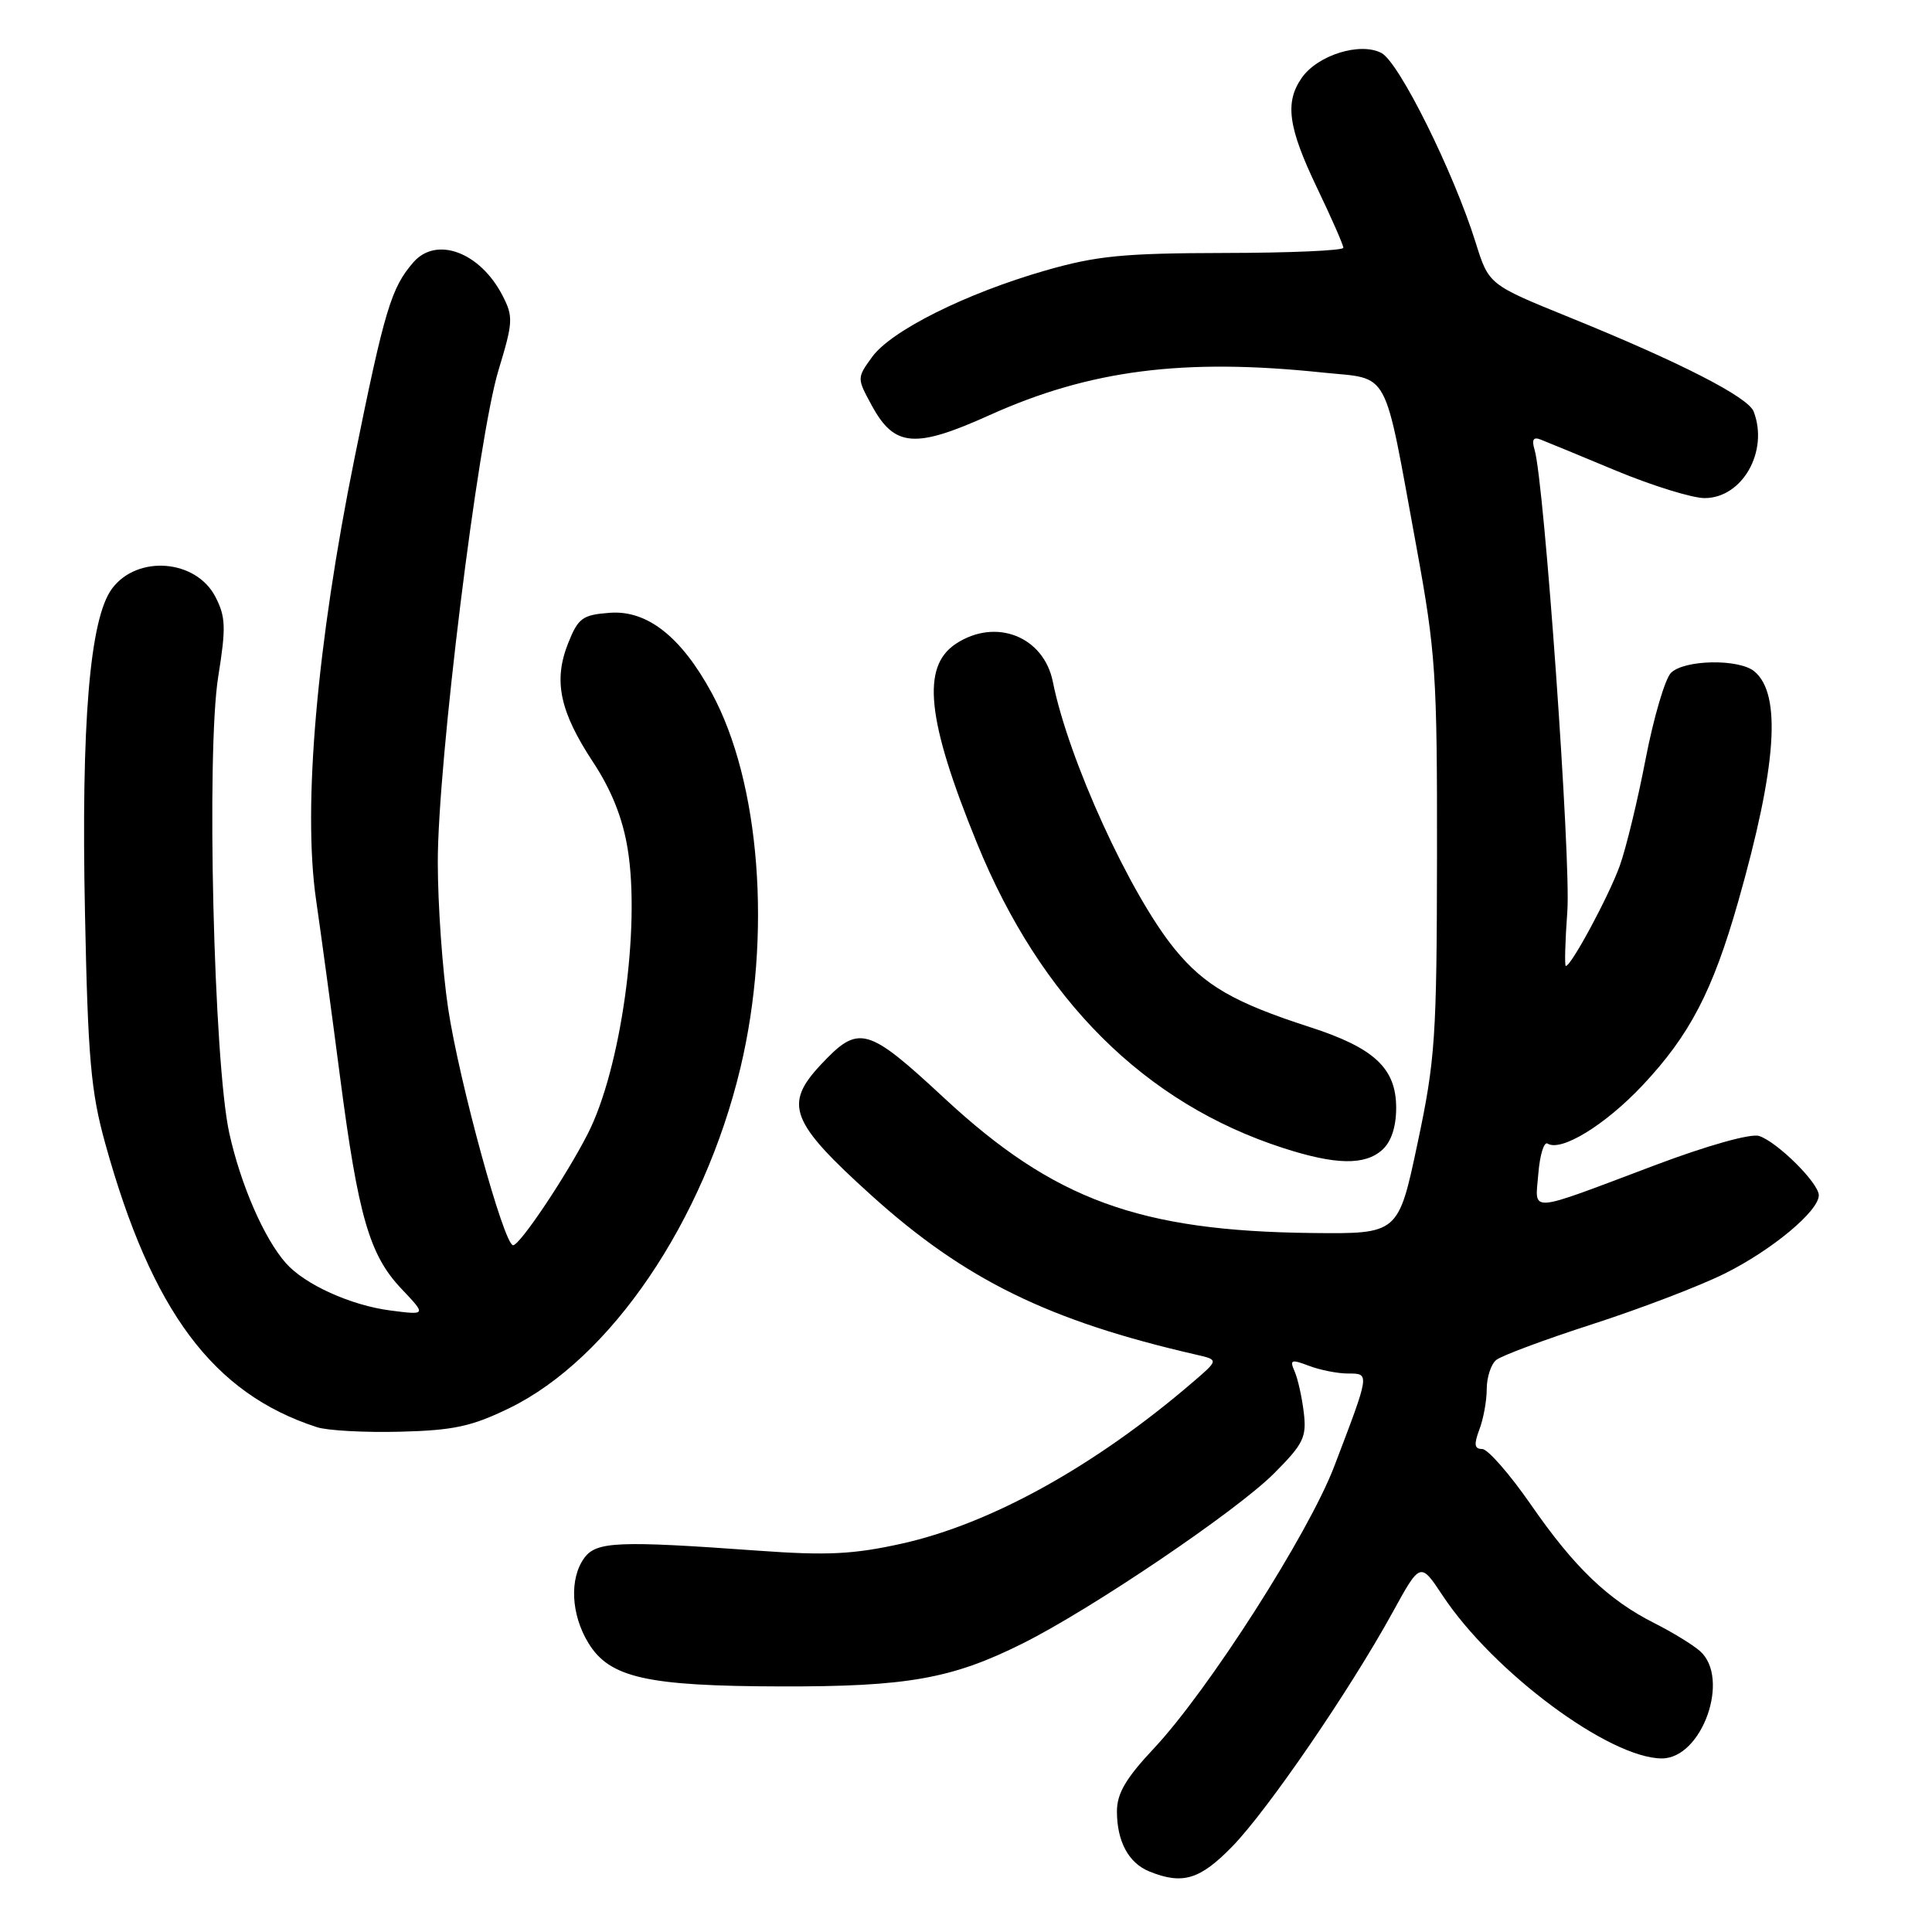 <?xml version="1.0" encoding="UTF-8" standalone="no"?>
<!DOCTYPE svg PUBLIC "-//W3C//DTD SVG 1.1//EN" "http://www.w3.org/Graphics/SVG/1.1/DTD/svg11.dtd" >
<svg xmlns="http://www.w3.org/2000/svg" xmlns:xlink="http://www.w3.org/1999/xlink" version="1.1" viewBox="0 0 256 256">
 <g >
 <path fill="currentColor"
d=" M 163.29 244.66 C 167.99 239.83 178.88 223.93 184.52 213.66 C 188.20 206.96 188.20 206.96 191.15 211.41 C 197.87 221.56 213.27 233.00 220.21 233.00 C 225.55 233.00 229.32 222.35 225.25 218.77 C 224.29 217.93 221.60 216.28 219.28 215.11 C 213.11 212.01 208.59 207.68 202.85 199.37 C 200.04 195.32 197.14 192.00 196.40 192.00 C 195.36 192.00 195.28 191.40 196.02 189.43 C 196.56 188.02 197.00 185.60 197.00 184.06 C 197.00 182.51 197.56 180.78 198.25 180.21 C 198.94 179.64 204.68 177.50 211.00 175.46 C 217.32 173.42 225.20 170.41 228.50 168.77 C 234.77 165.66 241.00 160.48 241.00 158.38 C 241.00 156.76 235.48 151.29 233.08 150.52 C 231.97 150.17 226.21 151.79 219.34 154.38 C 202.10 160.87 203.42 160.78 203.84 155.49 C 204.04 153.03 204.59 151.24 205.06 151.53 C 206.86 152.65 212.71 149.06 217.65 143.81 C 223.90 137.16 226.94 131.33 230.31 119.50 C 235.43 101.52 236.10 91.99 232.46 88.96 C 230.42 87.27 223.17 87.40 221.41 89.16 C 220.63 89.94 219.12 95.07 218.06 100.54 C 217.01 106.02 215.46 112.41 214.62 114.74 C 213.18 118.73 208.20 128.00 207.48 128.00 C 207.30 128.00 207.39 124.74 207.68 120.75 C 208.18 113.99 204.62 63.82 203.34 59.60 C 202.94 58.26 203.17 57.86 204.13 58.24 C 204.89 58.53 209.41 60.40 214.19 62.39 C 218.97 64.37 224.23 66.00 225.87 66.00 C 230.87 66.00 234.39 59.79 232.37 54.53 C 231.63 52.61 222.65 48.01 207.89 42.02 C 197.27 37.71 197.27 37.71 195.52 32.10 C 192.59 22.76 185.40 8.28 183.06 7.03 C 180.26 5.54 174.62 7.28 172.50 10.30 C 170.22 13.56 170.67 16.86 174.50 24.86 C 176.43 28.88 178.00 32.46 178.00 32.83 C 178.00 33.20 170.91 33.51 162.25 33.52 C 148.84 33.55 145.31 33.89 138.50 35.85 C 127.97 38.88 118.08 43.82 115.56 47.30 C 113.54 50.09 113.54 50.10 115.52 53.74 C 118.52 59.25 121.23 59.47 131.14 55.00 C 144.41 49.02 156.82 47.43 175.23 49.36 C 184.32 50.31 183.25 48.33 187.69 72.50 C 190.24 86.43 190.44 89.36 190.41 113.50 C 190.38 137.47 190.18 140.44 187.83 151.50 C 185.29 163.50 185.29 163.50 173.90 163.38 C 150.98 163.13 139.66 158.99 125.18 145.56 C 114.87 135.99 113.80 135.70 108.75 141.09 C 103.82 146.36 104.73 148.69 115.46 158.39 C 127.84 169.57 138.97 175.02 158.50 179.50 C 161.50 180.19 161.50 180.19 158.00 183.19 C 145.08 194.27 131.31 201.91 119.48 204.54 C 113.08 205.96 109.60 206.13 100.57 205.48 C 81.87 204.13 79.02 204.25 77.42 206.44 C 75.43 209.16 75.66 213.93 77.96 217.70 C 80.77 222.31 85.66 223.42 103.50 223.46 C 120.19 223.50 126.14 222.45 135.50 217.77 C 144.59 213.24 163.81 200.24 168.78 195.27 C 172.71 191.34 173.15 190.45 172.76 187.18 C 172.52 185.16 171.97 182.70 171.55 181.73 C 170.86 180.17 171.08 180.08 173.45 180.98 C 174.92 181.54 177.26 182.00 178.63 182.00 C 181.52 182.00 181.54 181.86 176.79 194.31 C 173.38 203.24 160.10 224.00 152.88 231.69 C 149.19 235.62 148.00 237.64 148.00 240.01 C 148.00 244.01 149.55 246.88 152.32 247.99 C 156.71 249.76 159.01 249.06 163.29 244.66 Z  M 67.50 186.58 C 80.90 180.05 93.25 161.87 98.11 141.50 C 102.30 123.96 100.74 103.64 94.29 91.79 C 90.24 84.35 85.74 80.82 80.79 81.20 C 77.18 81.47 76.61 81.88 75.27 85.26 C 73.31 90.21 74.16 94.27 78.60 101.01 C 81.02 104.68 82.51 108.41 83.17 112.48 C 84.88 122.94 82.27 141.64 77.89 150.22 C 75.01 155.86 68.89 165.00 67.99 165.00 C 66.78 165.00 60.85 143.37 59.38 133.62 C 58.63 128.60 58.01 119.88 58.01 114.23 C 58.00 101.16 63.32 58.03 66.06 49.03 C 67.99 42.68 68.03 41.95 66.58 39.15 C 63.61 33.41 57.83 31.26 54.78 34.75 C 51.84 38.13 50.96 41.04 46.98 60.69 C 41.98 85.35 40.10 106.93 41.88 119.22 C 42.54 123.77 43.97 134.31 45.05 142.63 C 47.47 161.18 48.95 166.30 53.20 170.78 C 56.50 174.26 56.50 174.26 51.75 173.65 C 46.48 172.97 40.37 170.20 37.87 167.36 C 34.98 164.08 31.89 156.97 30.38 150.14 C 28.32 140.80 27.32 99.54 28.92 89.63 C 29.96 83.15 29.91 81.72 28.54 79.08 C 25.97 74.11 18.19 73.49 14.84 78.00 C 11.89 81.98 10.74 95.79 11.26 120.98 C 11.65 140.23 12.04 144.66 13.94 151.50 C 20.11 173.77 28.23 184.65 42.00 189.11 C 43.38 189.56 48.33 189.83 53.00 189.71 C 60.10 189.53 62.49 189.02 67.50 186.58 Z  M 183.17 152.35 C 184.35 151.28 185.00 149.30 185.00 146.80 C 185.00 141.55 182.11 138.85 173.52 136.08 C 163.55 132.86 159.61 130.59 155.67 125.77 C 149.73 118.51 141.56 100.61 139.51 90.35 C 138.31 84.34 131.96 81.83 126.68 85.29 C 122.05 88.32 122.79 95.37 129.45 111.71 C 137.91 132.47 151.67 146.18 170.00 152.11 C 176.98 154.37 180.86 154.44 183.17 152.35 Z "/>
</g>
</svg>
